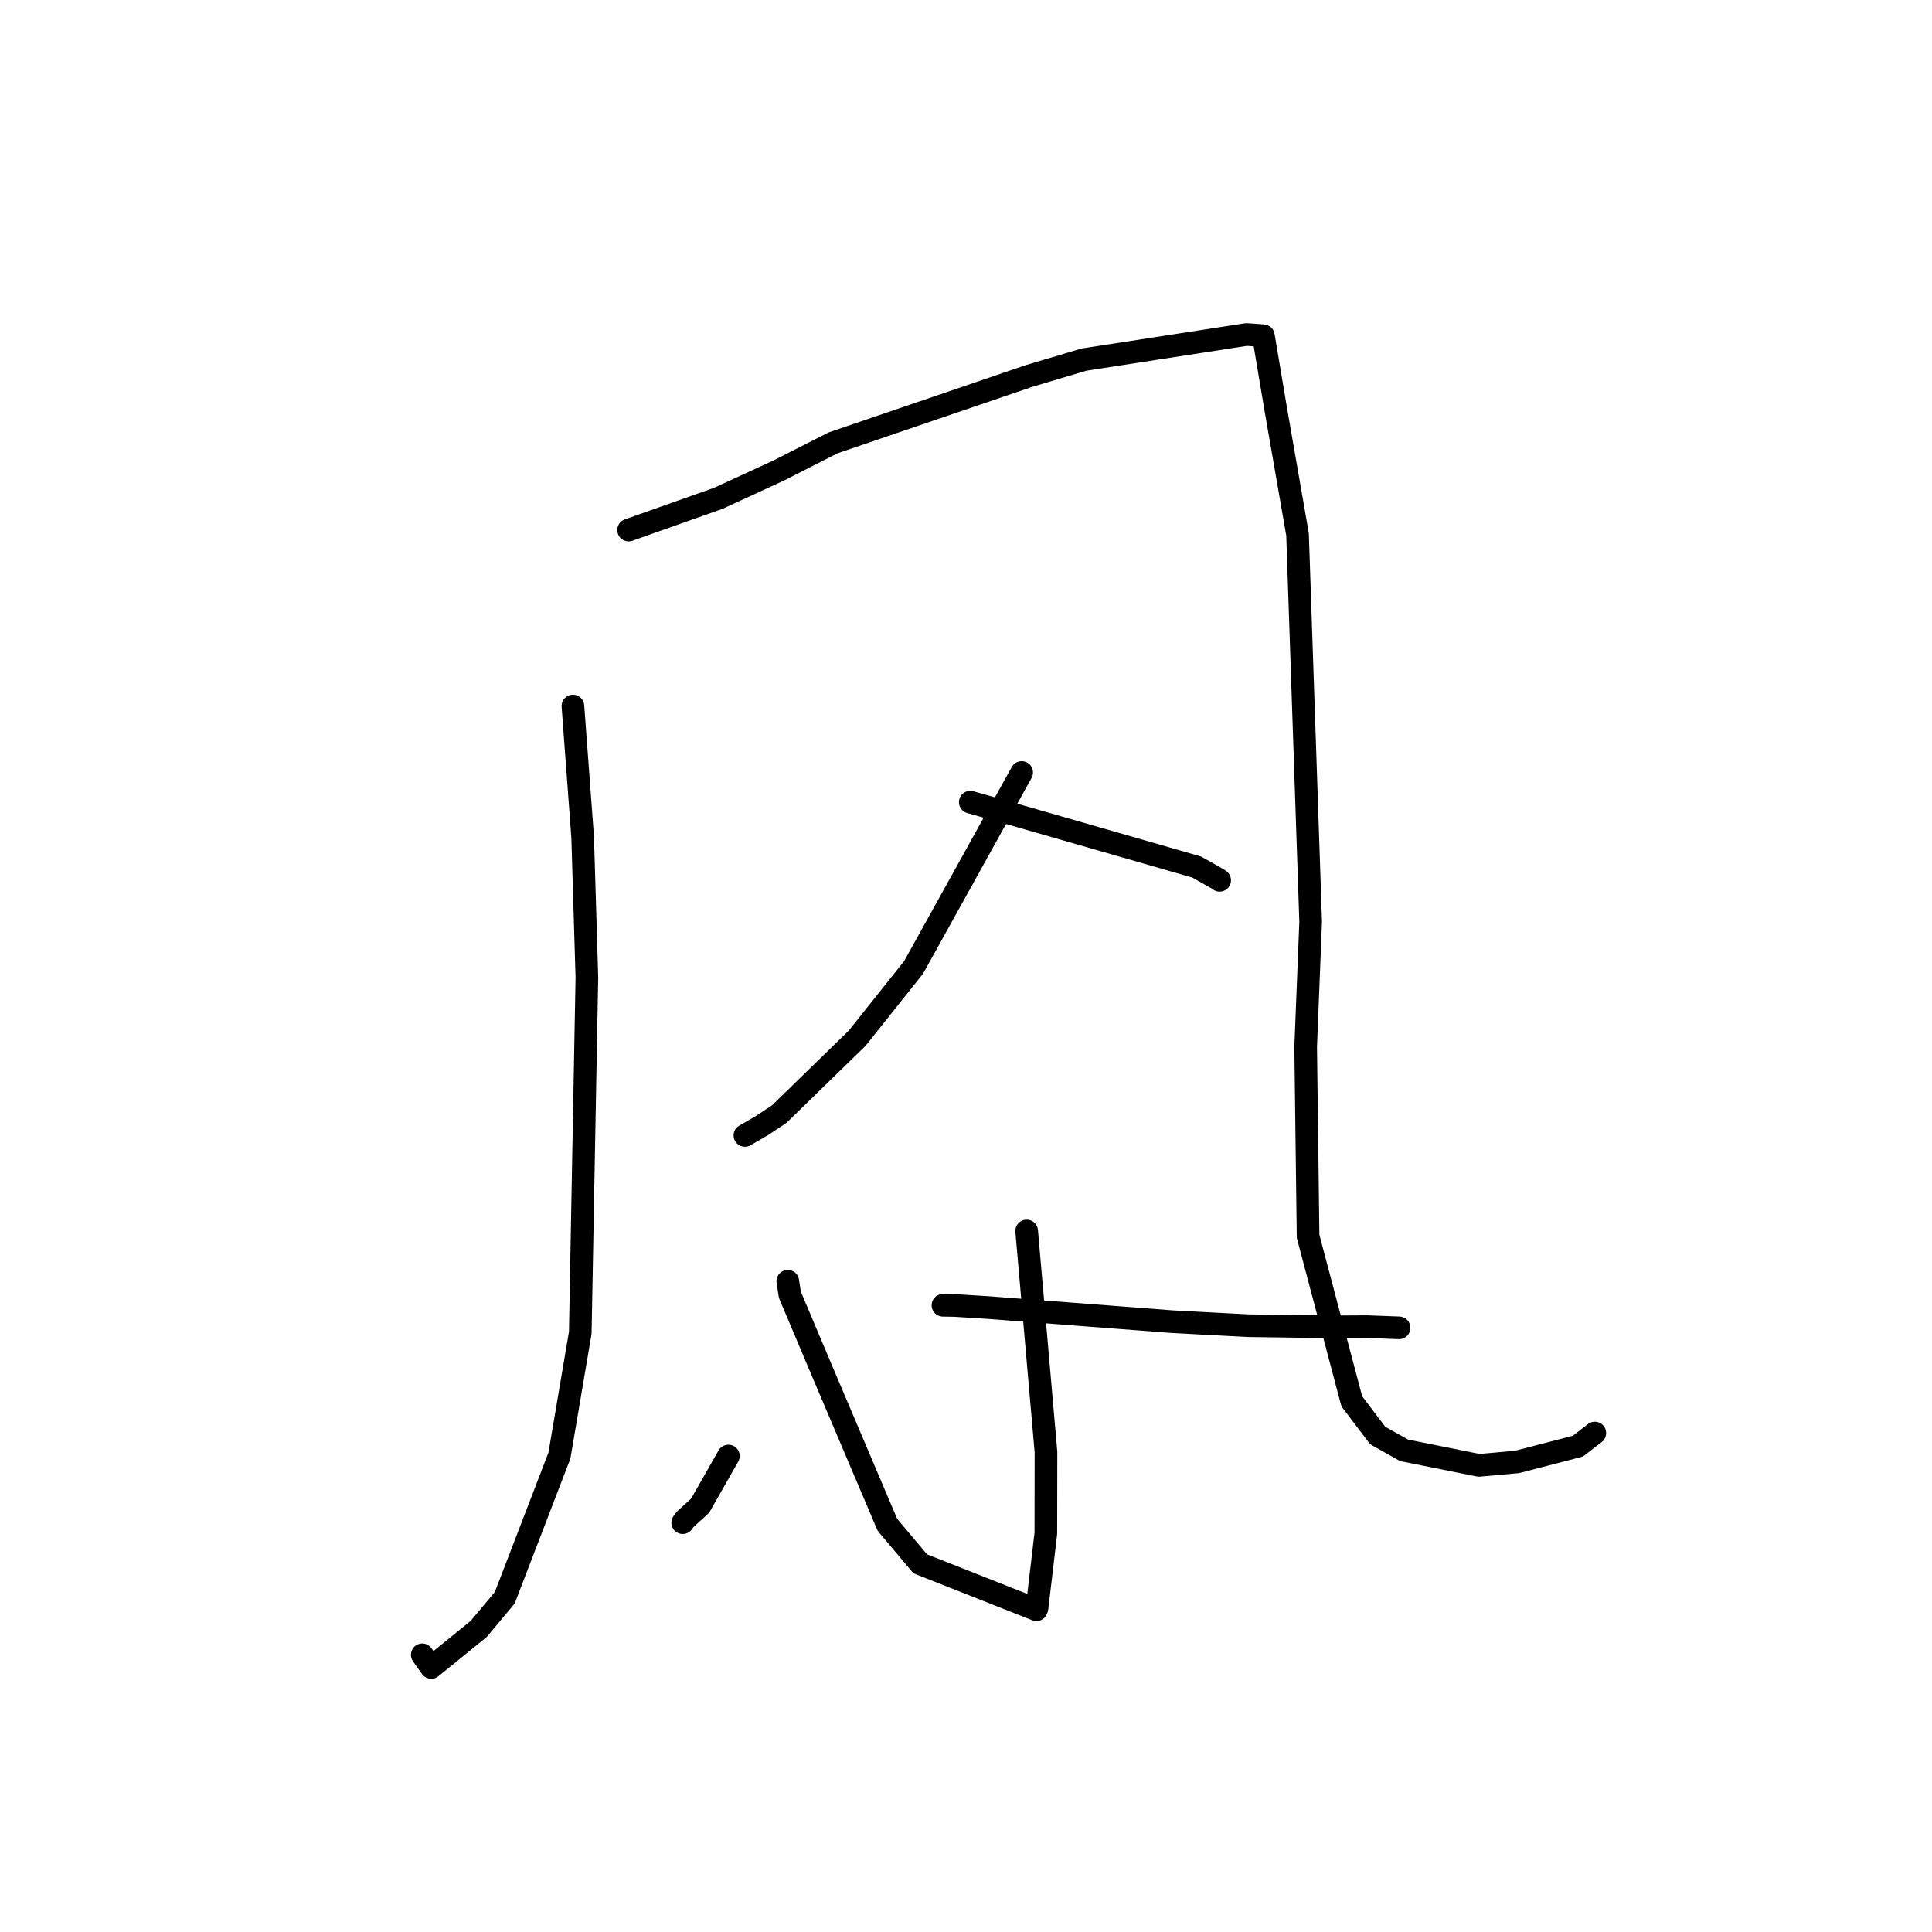 <?xml version="1.0" standalone="no"?>
    <svg width="256" height="256" xmlns="http://www.w3.org/2000/svg" version="1.1">
    <polyline stroke="black" stroke-width="3" stroke-linecap="round" fill="transparent" stroke-linejoin="round" points="75.916 93.552 77.206 110.93 77.765 129.498 76.889 176.6 74.125 192.875 66.883 211.709 63.44 215.834 57.142 220.948 55.952 219.269 " />
        <polyline stroke="black" stroke-width="3" stroke-linecap="round" fill="transparent" stroke-linejoin="round" points="83.294 70.236 95.198 66.023 103.286 62.297 110.375 58.686 136.404 49.803 143.63 47.652 165.168 44.324 167.384 44.484 167.404 44.485 169.104 54.583 171.93 70.808 173.669 122.141 173.007 138.709 173.327 163.816 179.118 185.68 182.555 190.216 186.044 192.175 195.963 194.167 201.028 193.711 209.083 191.622 211.17 190.006 211.321 189.888 " />
        <polyline stroke="black" stroke-width="3" stroke-linecap="round" fill="transparent" stroke-linejoin="round" points="135.375 102.36 121.061 128.177 113.587 137.558 103.254 147.625 100.959 149.146 98.723 150.439 98.706 150.449 " />
        <polyline stroke="black" stroke-width="3" stroke-linecap="round" fill="transparent" stroke-linejoin="round" points="128.568 106.289 135.154 108.155 158.561 114.885 161.398 116.488 161.609 116.643 161.61 116.644 161.611 116.644 " />
        <polyline stroke="black" stroke-width="3" stroke-linecap="round" fill="transparent" stroke-linejoin="round" points="136.038 163.111 138.597 192.404 138.58 203.173 137.413 213.064 137.34 213.273 137.332 213.296 137.332 213.296 121.931 207.211 117.58 202.031 108.922 181.649 104.664 171.565 104.387 169.775 " />
        <polyline stroke="black" stroke-width="3" stroke-linecap="round" fill="transparent" stroke-linejoin="round" points="96.516 192.931 92.773 199.509 90.761 201.344 90.465 201.761 " />
        <polyline stroke="black" stroke-width="3" stroke-linecap="round" fill="transparent" stroke-linejoin="round" points="124.947 172.955 126.524 172.983 130.932 173.258 155.365 175.132 165.353 175.661 176.65 175.815 181.165 175.787 185.072 175.937 185.38 175.948 " />
        </svg>